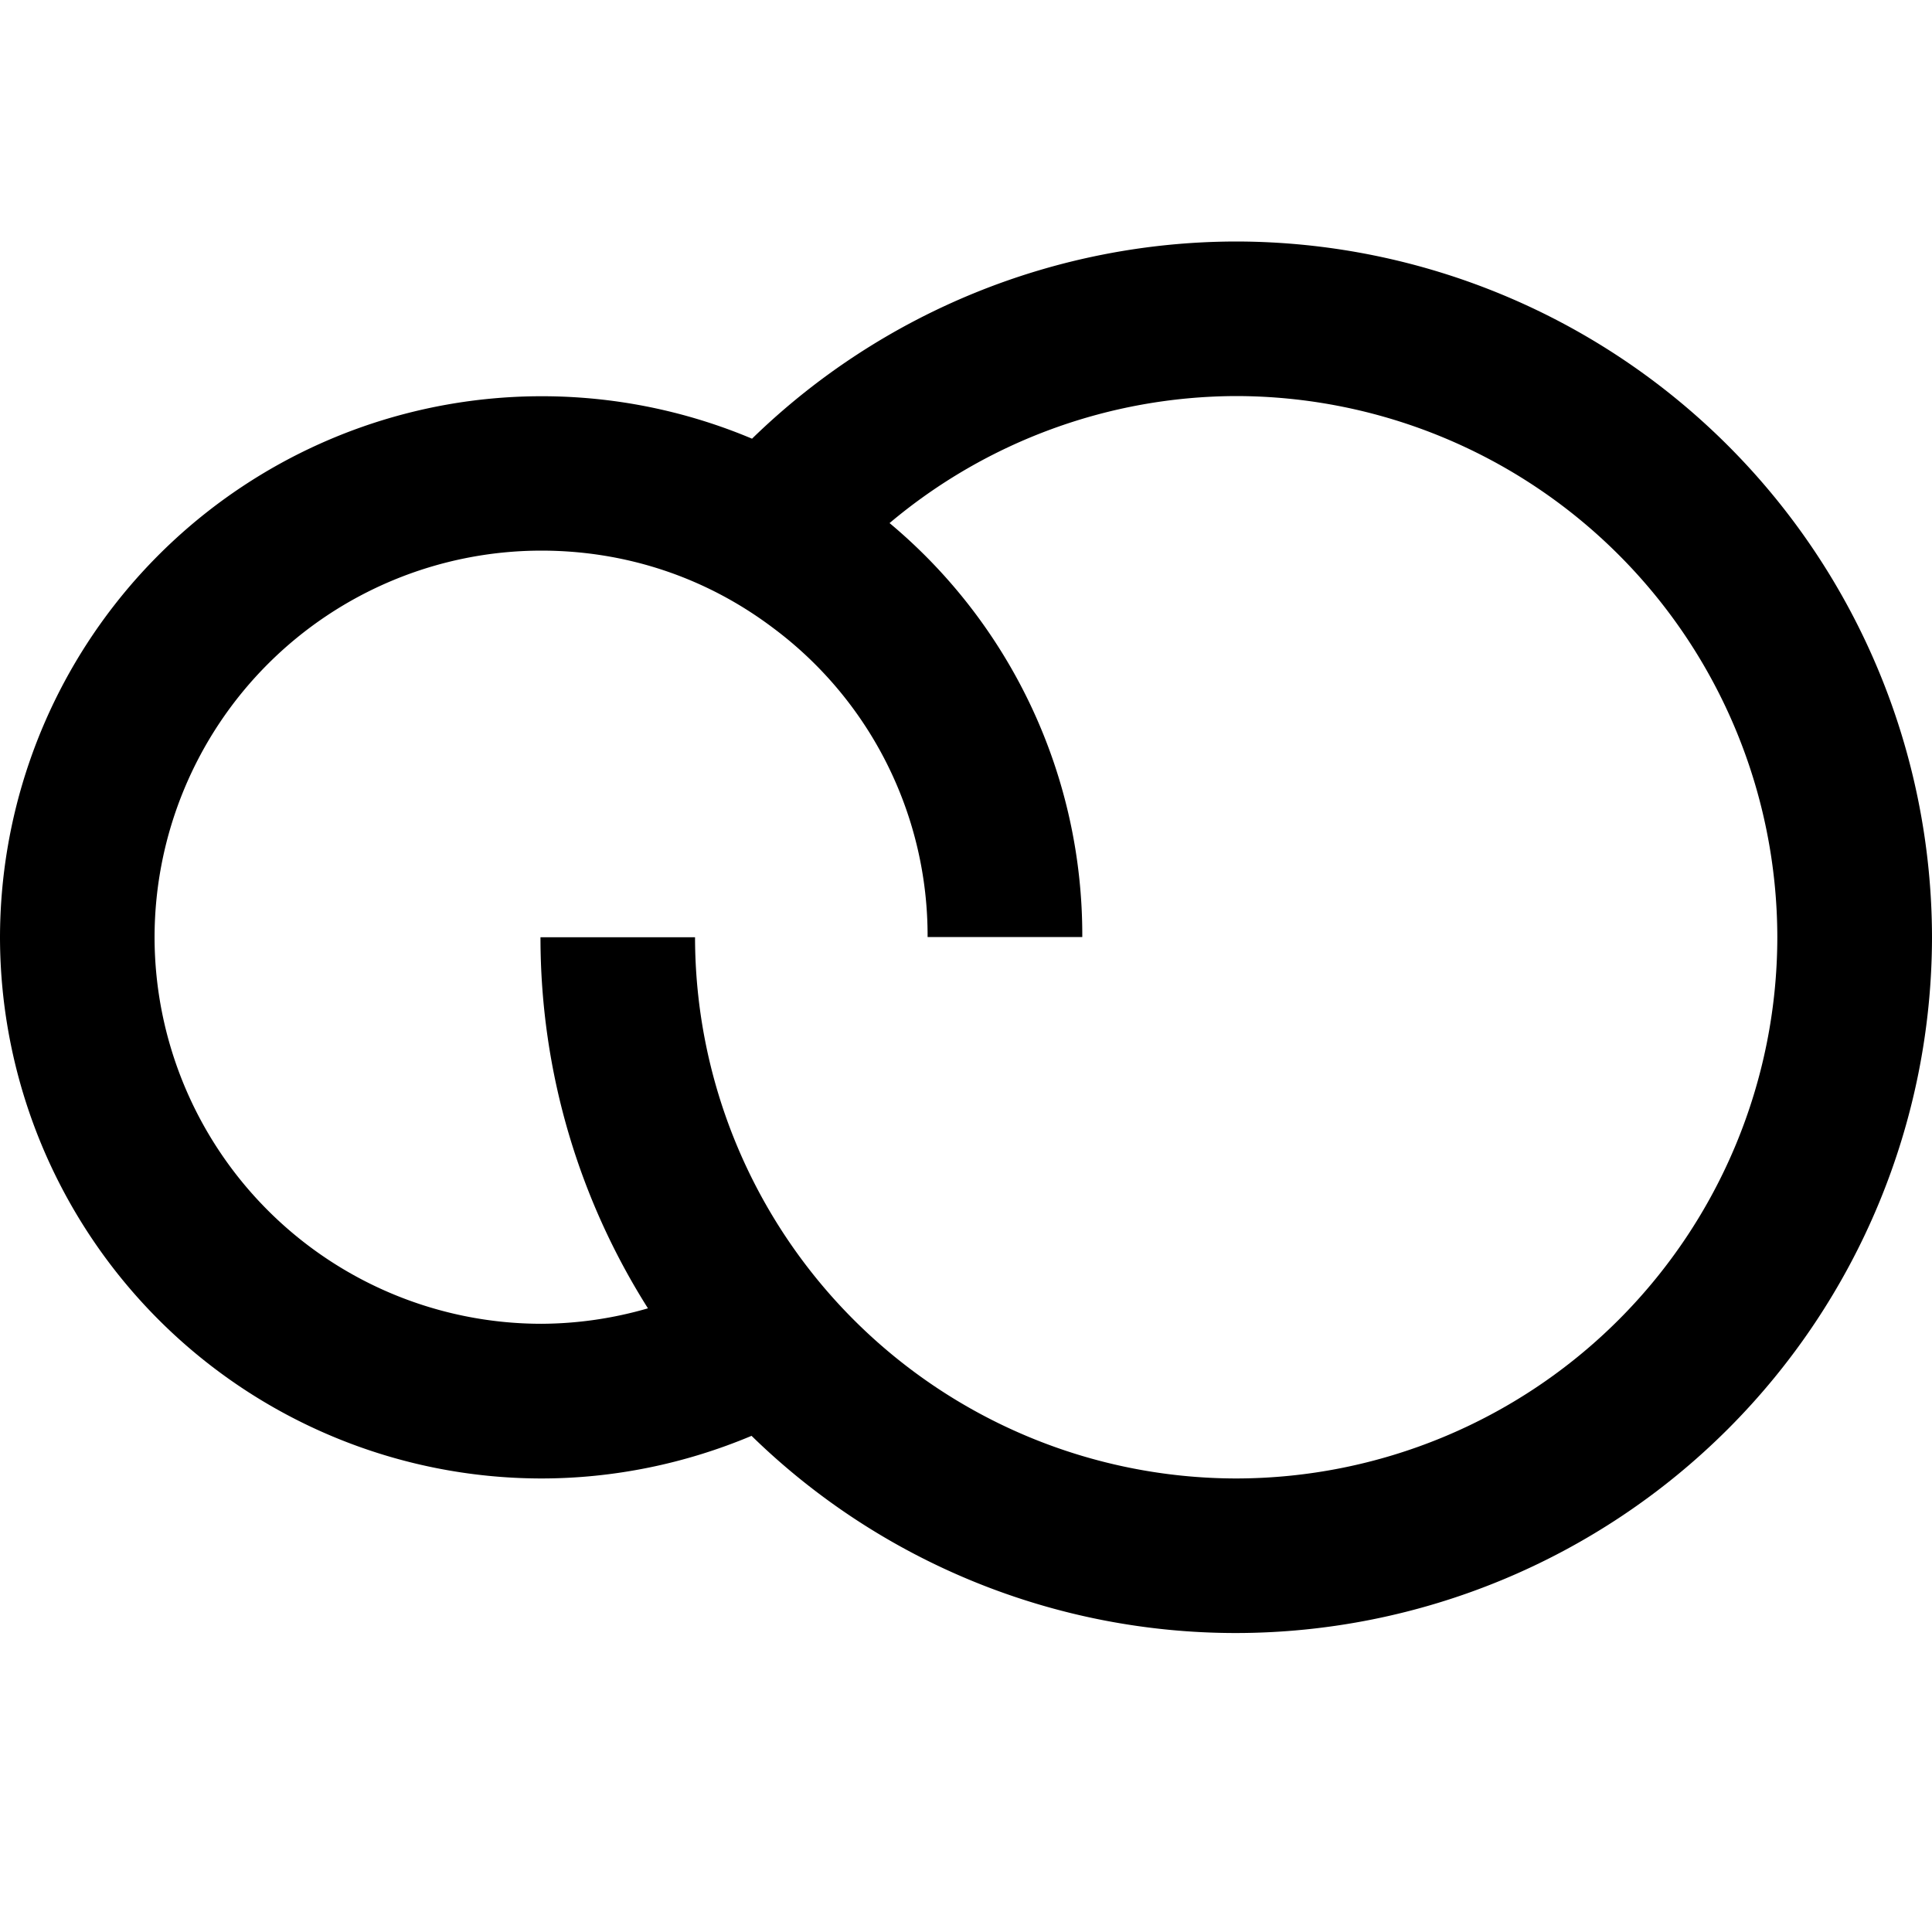 <svg xmlns="http://www.w3.org/2000/svg" width="16" height="16" viewBox="0 0 16 16"><path d="M10.244 2h-.006a5.758 5.758 0 00-4.01 1.633A4.487 4.487 0 000 7.763a4.487 4.487 0 004.482 4.481c.6 0 1.193-.122 1.742-.353a5.742 5.742 0 004.014 1.633A5.769 5.769 0 0016 7.763 5.77 5.77 0 0010.244 2zm-.007 10.244a4.487 4.487 0 01-4.481-4.482h-1.28c0 1.13.327 2.183.89 3.073a3.206 3.206 0 01-.884.128A3.205 3.205 0 011.28 7.762 3.205 3.205 0 014.482 4.56c.699 0 1.363.22 1.92.64a3.178 3.178 0 011.28 2.56h1.281a4.443 4.443 0 00-1.596-3.428A4.476 4.476 0 0110.24 3.28a4.487 4.487 0 014.479 4.482 4.486 4.486 0 01-4.482 4.482z"/></svg>